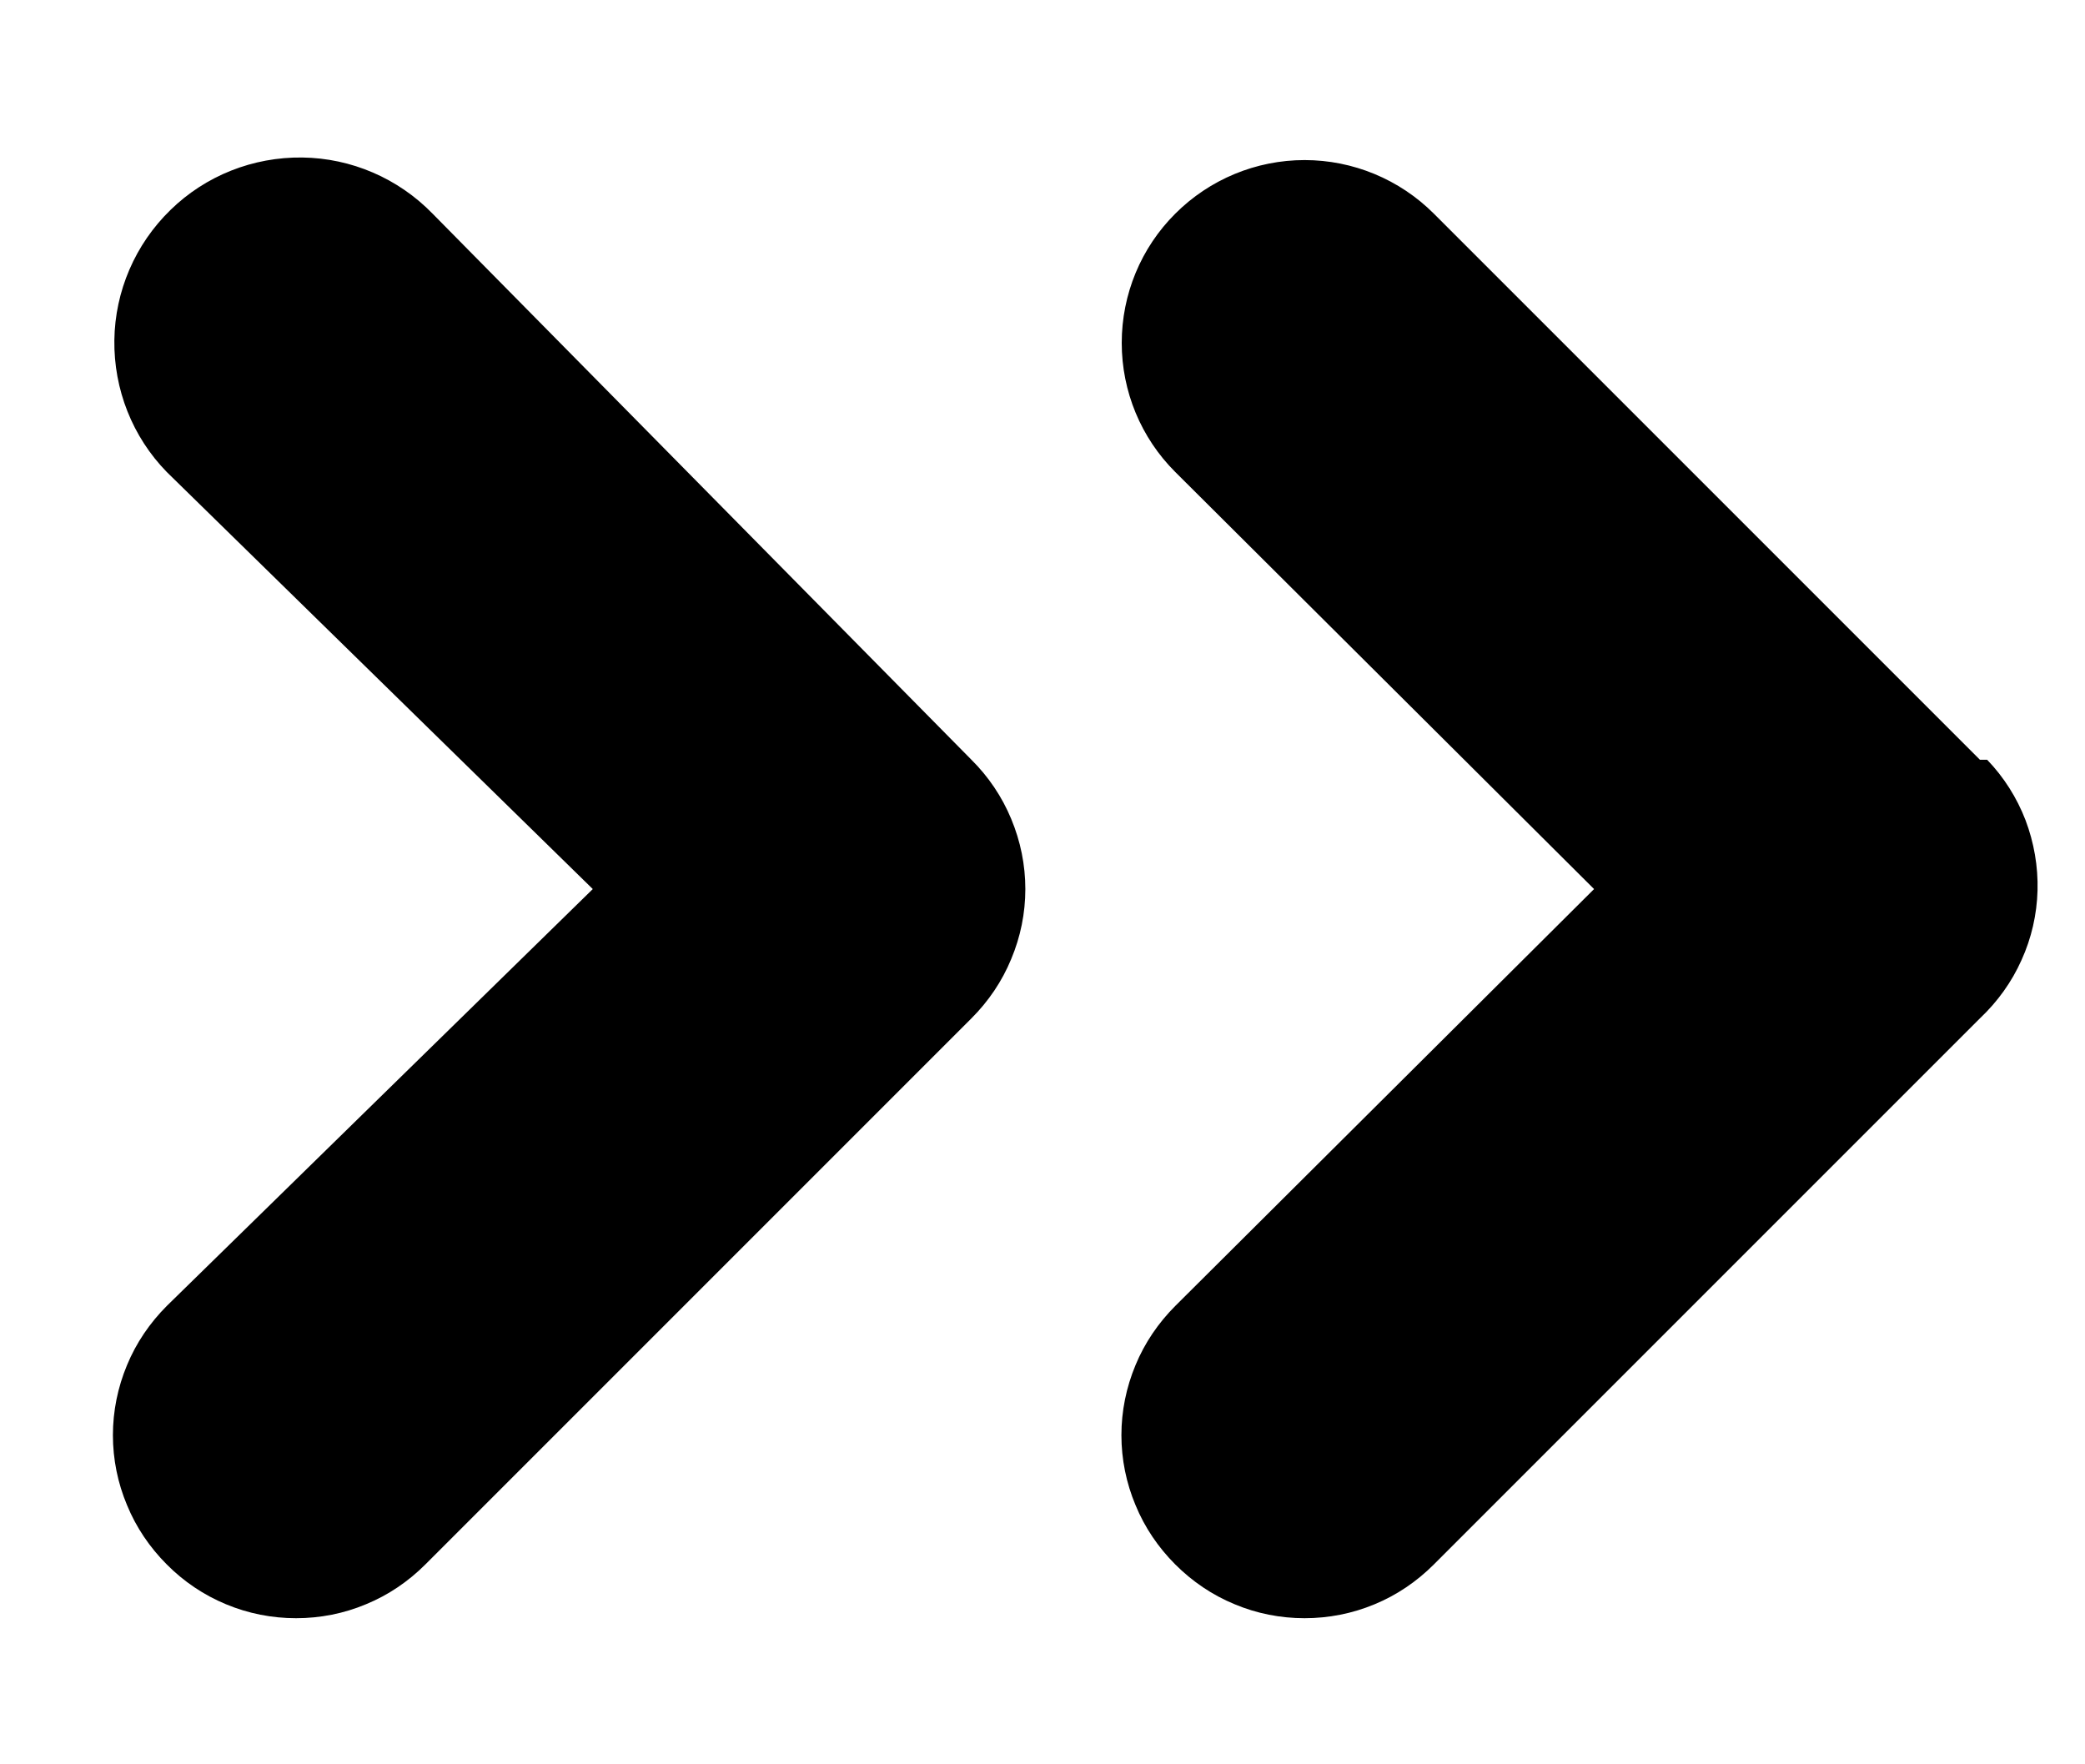<svg width="13" height="11" viewBox="0 0 13 11" fill="none" xmlns="http://www.w3.org/2000/svg">
<path d="M2.697 1.332C2.483 1.112 2.191 0.986 1.885 0.982C1.578 0.978 1.282 1.095 1.063 1.309C0.843 1.523 0.717 1.815 0.713 2.121C0.709 2.428 0.826 2.724 1.04 2.943L3.696 5.543L1.04 8.142C0.934 8.248 0.849 8.373 0.792 8.511C0.734 8.65 0.704 8.798 0.704 8.948C0.704 9.098 0.734 9.246 0.792 9.384C0.849 9.523 0.934 9.648 1.04 9.754C1.145 9.86 1.271 9.945 1.409 10.002C1.548 10.06 1.696 10.089 1.846 10.089C1.996 10.089 2.144 10.06 2.282 10.002C2.421 9.945 2.546 9.86 2.652 9.754L6.057 6.349C6.163 6.243 6.248 6.118 6.305 5.979C6.363 5.841 6.393 5.693 6.393 5.543C6.393 5.393 6.363 5.245 6.305 5.106C6.248 4.968 6.163 4.842 6.057 4.737L2.697 1.332ZM12.345 4.737L8.94 1.332C8.726 1.118 8.436 0.998 8.134 0.998C7.832 0.998 7.542 1.118 7.328 1.332C7.114 1.545 6.994 1.835 6.994 2.138C6.994 2.44 7.114 2.73 7.328 2.943L9.939 5.543L7.328 8.142C7.222 8.248 7.137 8.373 7.08 8.511C7.022 8.65 6.992 8.798 6.992 8.948C6.992 9.098 7.022 9.246 7.08 9.384C7.137 9.523 7.222 9.648 7.328 9.754C7.434 9.86 7.559 9.945 7.698 10.002C7.836 10.06 7.984 10.089 8.134 10.089C8.284 10.089 8.432 10.06 8.571 10.002C8.709 9.945 8.834 9.86 8.94 9.754L12.345 6.349C12.454 6.246 12.543 6.123 12.604 5.986C12.666 5.85 12.7 5.702 12.704 5.552C12.708 5.402 12.682 5.253 12.629 5.113C12.575 4.973 12.494 4.845 12.39 4.737H12.345Z" fill="black"/>
</svg>
